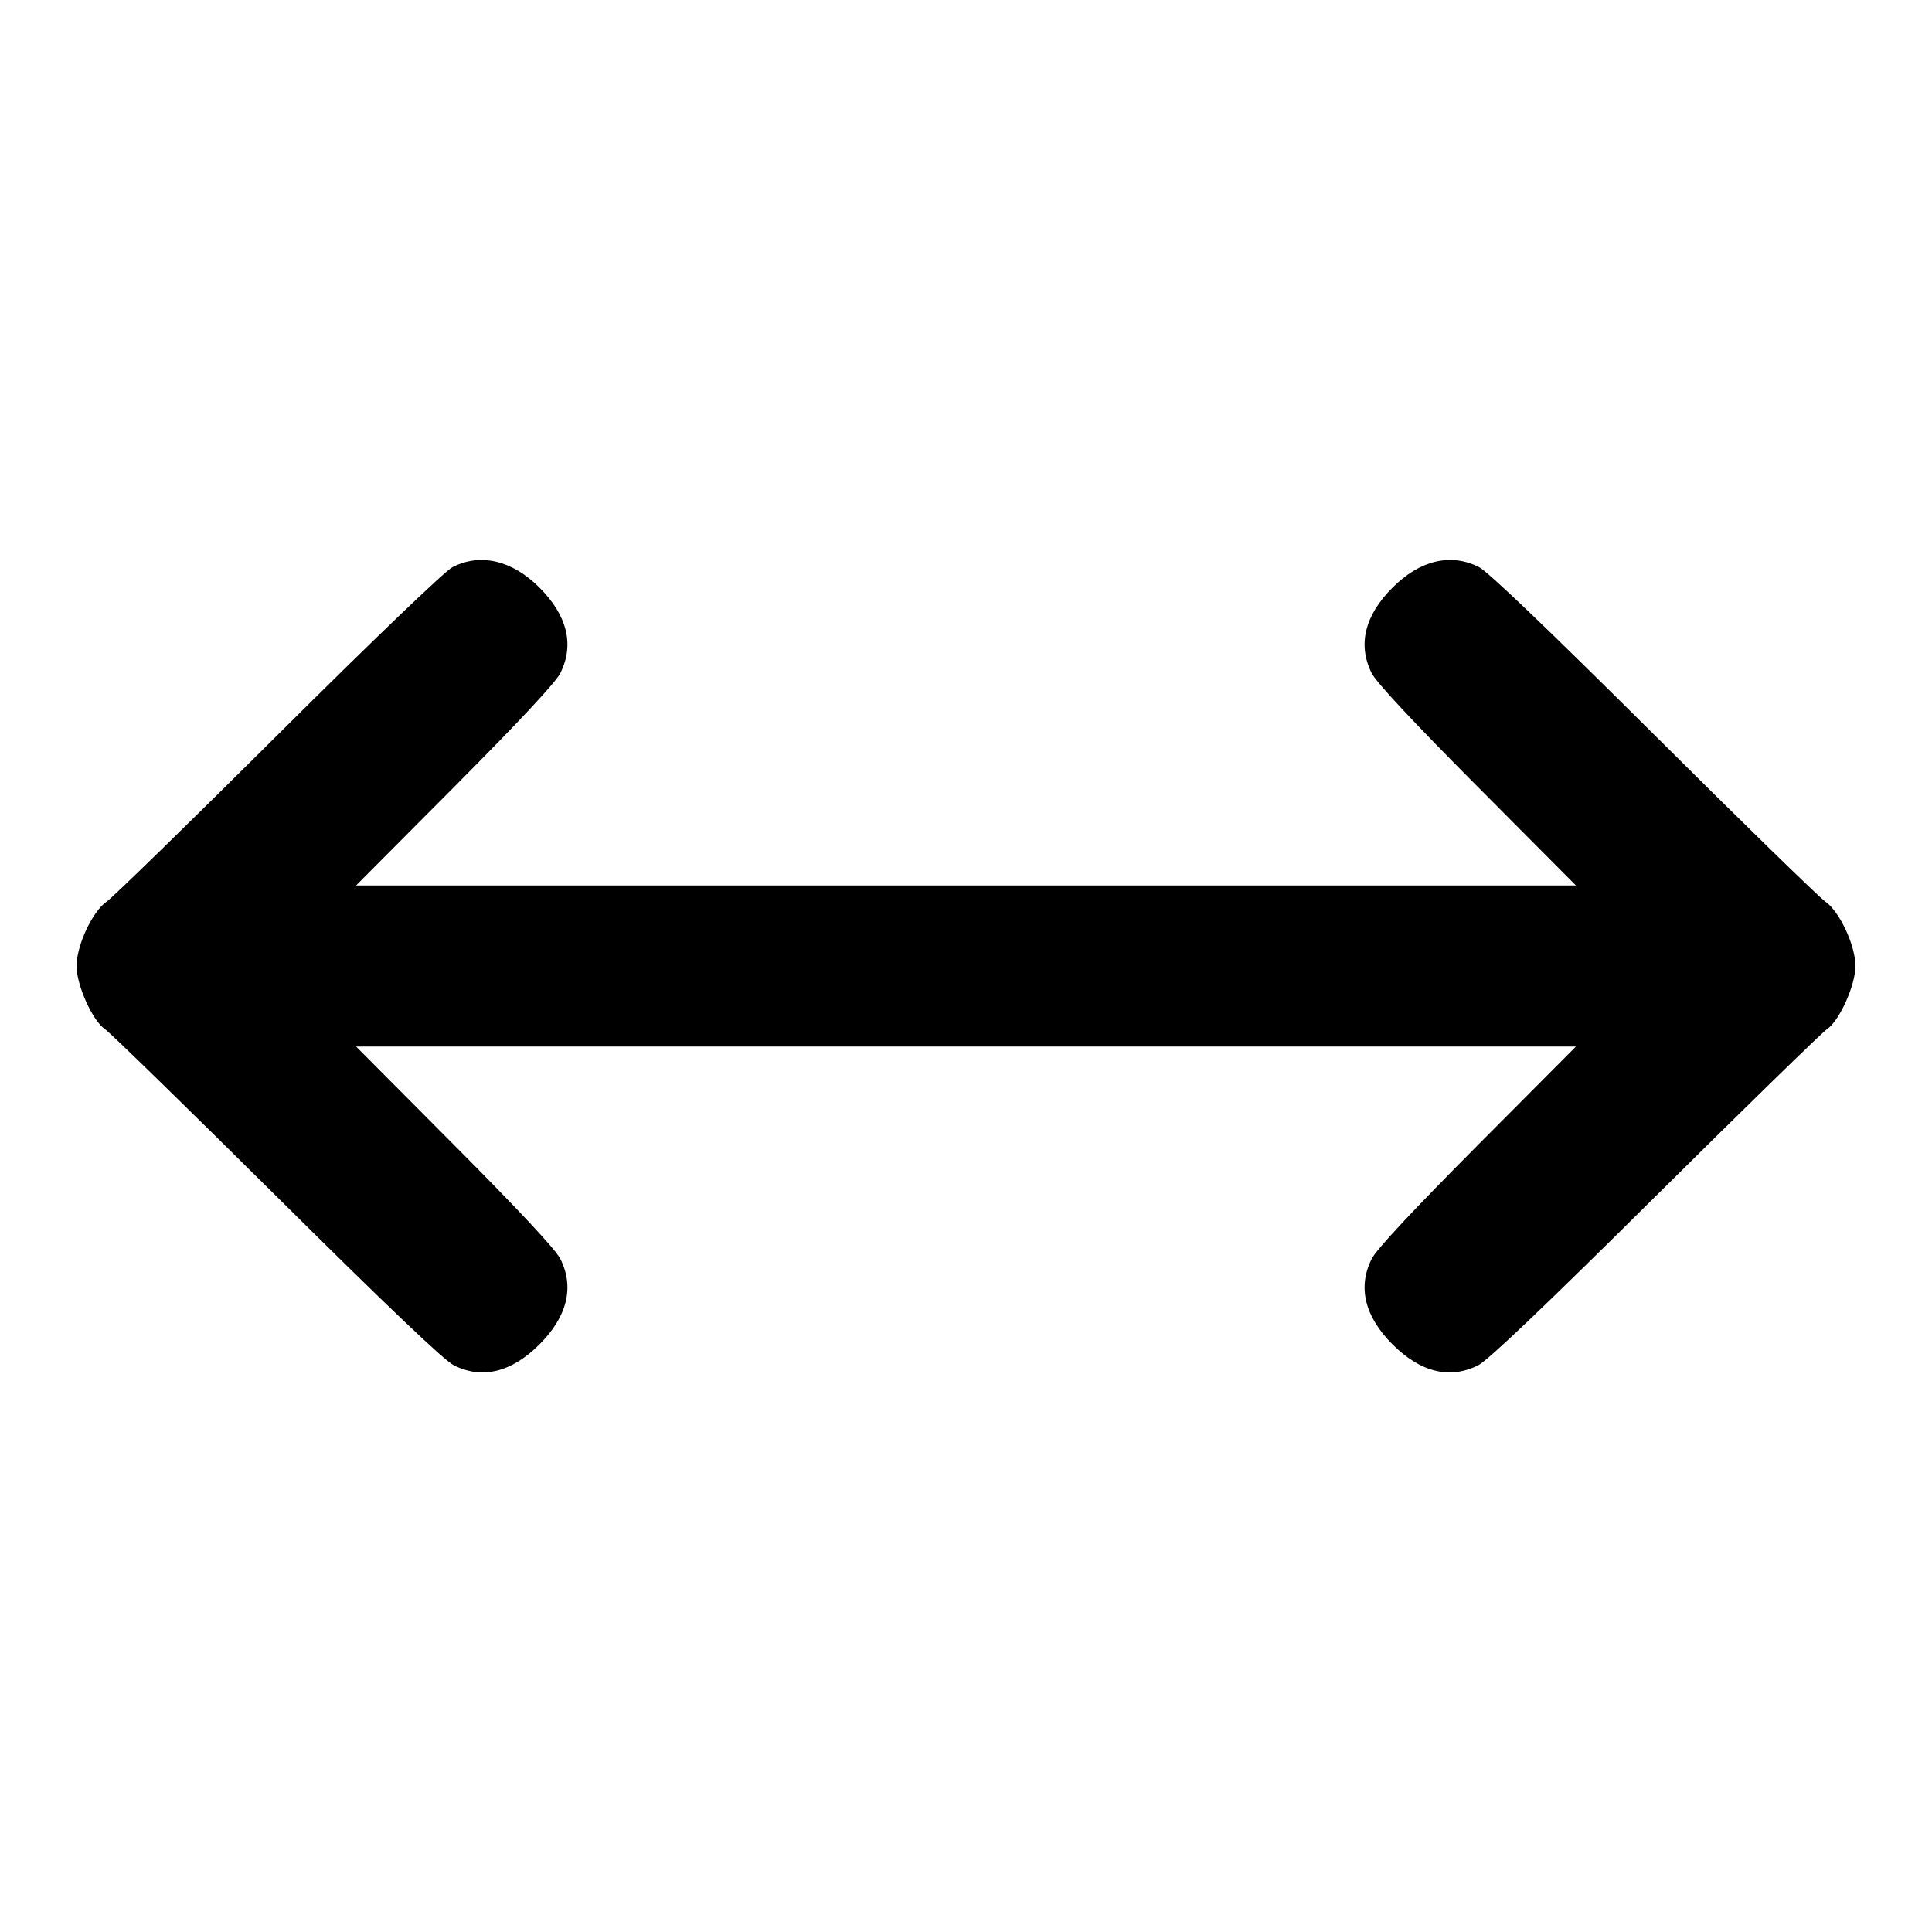 <svg xmlns="http://www.w3.org/2000/svg" width="24" height="24" fill="none" stroke="currentColor" stroke-width="2" stroke-linecap="round" stroke-linejoin="round"><path d="M5.62 7.046c-.095.049-.968.886-2.16 2.072-1.1 1.095-2.061 2.032-2.136 2.083-.175.12-.373.544-.373.799 0 .239.199.682.353.784.062.042 1.023.979 2.135 2.082 1.379 1.368 2.077 2.033 2.198 2.094.352.177.717.088 1.064-.259.347-.347.436-.712.259-1.064-.059-.116-.508-.598-1.313-1.407L4.423 13h15.154l-1.224 1.23c-.805.809-1.254 1.291-1.313 1.407-.177.352-.088.717.259 1.064.347.347.712.436 1.064.259.121-.061.819-.726 2.198-2.094 1.112-1.103 2.073-2.04 2.135-2.082.154-.102.353-.545.353-.784 0-.255-.198-.679-.373-.799-.075-.051-1.036-.988-2.136-2.083-1.308-1.301-2.058-2.019-2.168-2.074-.352-.176-.733-.085-1.073.255-.347.347-.436.712-.259 1.064.059.116.508.598 1.313 1.407L19.577 11H4.423l1.224-1.23c.805-.809 1.254-1.291 1.313-1.407.177-.352.088-.717-.259-1.064-.34-.34-.734-.432-1.081-.253" fill="#000" fill-rule="evenodd" stroke="none"/></svg>